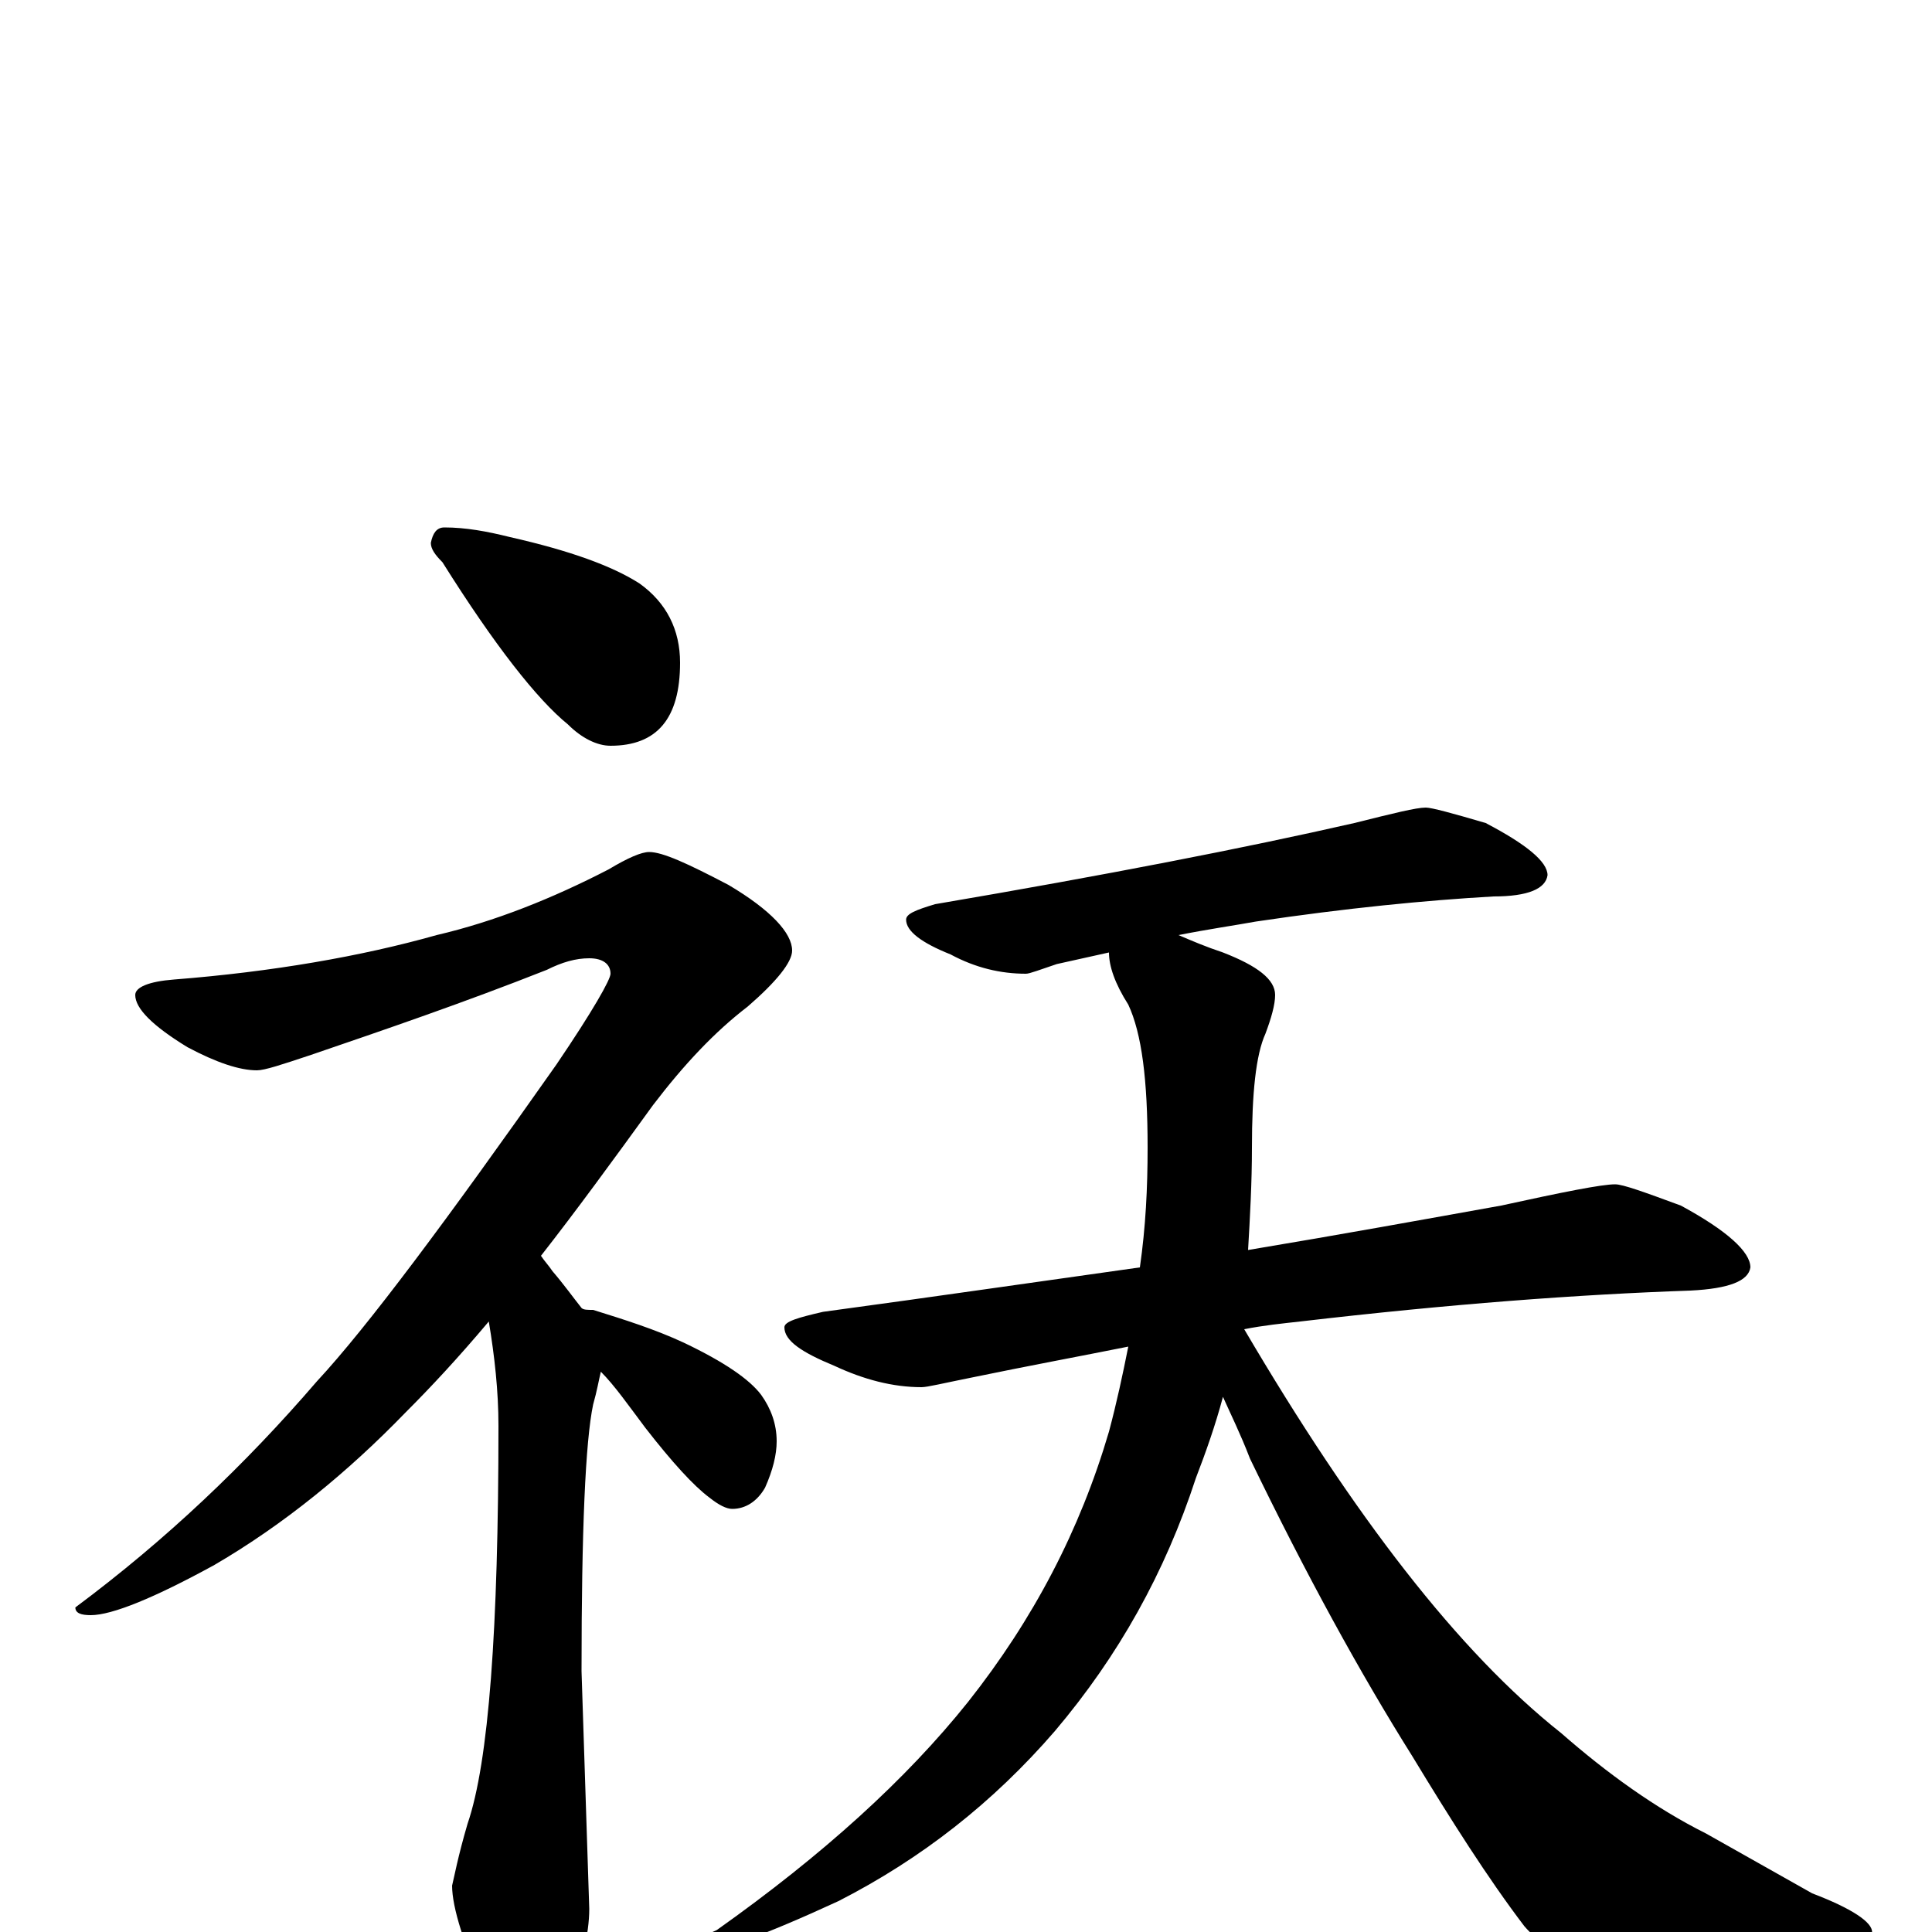 <?xml version="1.0" encoding="utf-8" ?>
<!DOCTYPE svg PUBLIC "-//W3C//DTD SVG 1.1//EN" "http://www.w3.org/Graphics/SVG/1.1/DTD/svg11.dtd">
<svg version="1.1" id="Layer_1" xmlns="http://www.w3.org/2000/svg" xmlns:xlink="http://www.w3.org/1999/xlink" x="0px" y="145px" width="1000px" height="1000px" viewBox="0 0 1000 1000" enable-background="new 0 0 1000 1000" xml:space="preserve">
<g id="Layer_1">
<path id="glyph" transform="matrix(1 0 0 -1 0 1000)" d="M230,727C241,727 252,725 264,722C295,715 317,707 331,698C345,688 352,674 352,657C352,628 340,614 316,614C309,614 301,618 294,625C278,638 256,666 229,709C225,713 223,716 223,719C224,724 226,727 230,727M336,559C343,559 356,553 377,542C399,529 410,517 410,508C410,502 402,492 387,479C370,466 354,449 338,428C317,399 298,373 280,350C282,347 284,345 286,342C292,335 297,328 301,323C302,322 304,322 307,322C323,317 339,312 354,305C375,295 388,286 394,278C399,271 402,263 402,254C402,247 400,239 396,230C392,223 386,219 379,219C376,219 372,221 367,225C359,231 348,243 334,261C325,273 318,283 311,290C310,286 309,280 307,273C303,254 301,208 301,135l4,-123C305,-1 301,-18 293,-39C288,-54 283,-62 277,-62C269,-62 261,-53 253,-35C240,-7 234,13 234,24C235,28 237,39 242,56C253,88 258,157 258,262C258,280 256,298 253,316C237,297 223,282 210,269C180,238 147,211 111,190C80,173 58,164 47,164C42,164 39,165 39,168C86,203 127,242 164,285C190,313 231,368 288,449C307,477 316,493 316,496C316,501 312,504 305,504C298,504 291,502 283,498C240,481 199,467 161,454C146,449 137,446 133,446C124,446 112,450 97,458C79,469 70,478 70,485C70,489 77,492 90,493C141,497 187,505 226,516C256,523 286,535 315,550C325,556 332,559 336,559M738,582C741,582 752,579 769,574C790,563 801,554 801,547C800,540 791,536 773,536C738,534 697,530 650,523C639,521 625,519 610,516C617,513 624,510 633,507C651,500 660,493 660,485C660,480 658,473 655,465C650,454 648,434 648,406C648,388 647,370 646,353C694,361 738,369 777,376C809,383 829,387 836,387C840,387 851,383 870,376C894,363 906,352 906,344C905,337 895,333 875,332C817,330 750,325 673,316C664,315 654,314 644,312C701,215 755,145 808,103C832,82 857,64 883,51l55,-31C959,12 969,5 969,0C969,-5 964,-8 954,-9C931,-16 897,-19 851,-19C823,-19 802,-12 789,3C770,28 751,58 731,91C704,134 676,185 647,245C642,258 637,268 633,277C629,262 624,248 619,235C603,186 579,143 546,104C514,67 477,38 434,16C395,-2 370,-11 359,-11C356,-11 355,-10 355,-7C355,-6 360,-4 371,1C426,40 469,79 501,119C535,162 559,208 574,259C578,274 581,288 584,303C559,298 532,293 503,287C488,284 480,282 477,282C462,282 447,286 432,293C415,300 406,306 406,313C406,316 413,318 426,321C485,329 540,337 590,344C593,365 594,385 594,406C594,441 591,465 584,480C577,491 574,500 574,507C565,505 556,503 547,501C538,498 533,496 531,496C518,496 505,499 492,506C477,512 469,518 469,524C469,527 474,529 484,532C572,547 644,561 701,574C721,579 733,582 738,582z"/>
</g>
</svg>
